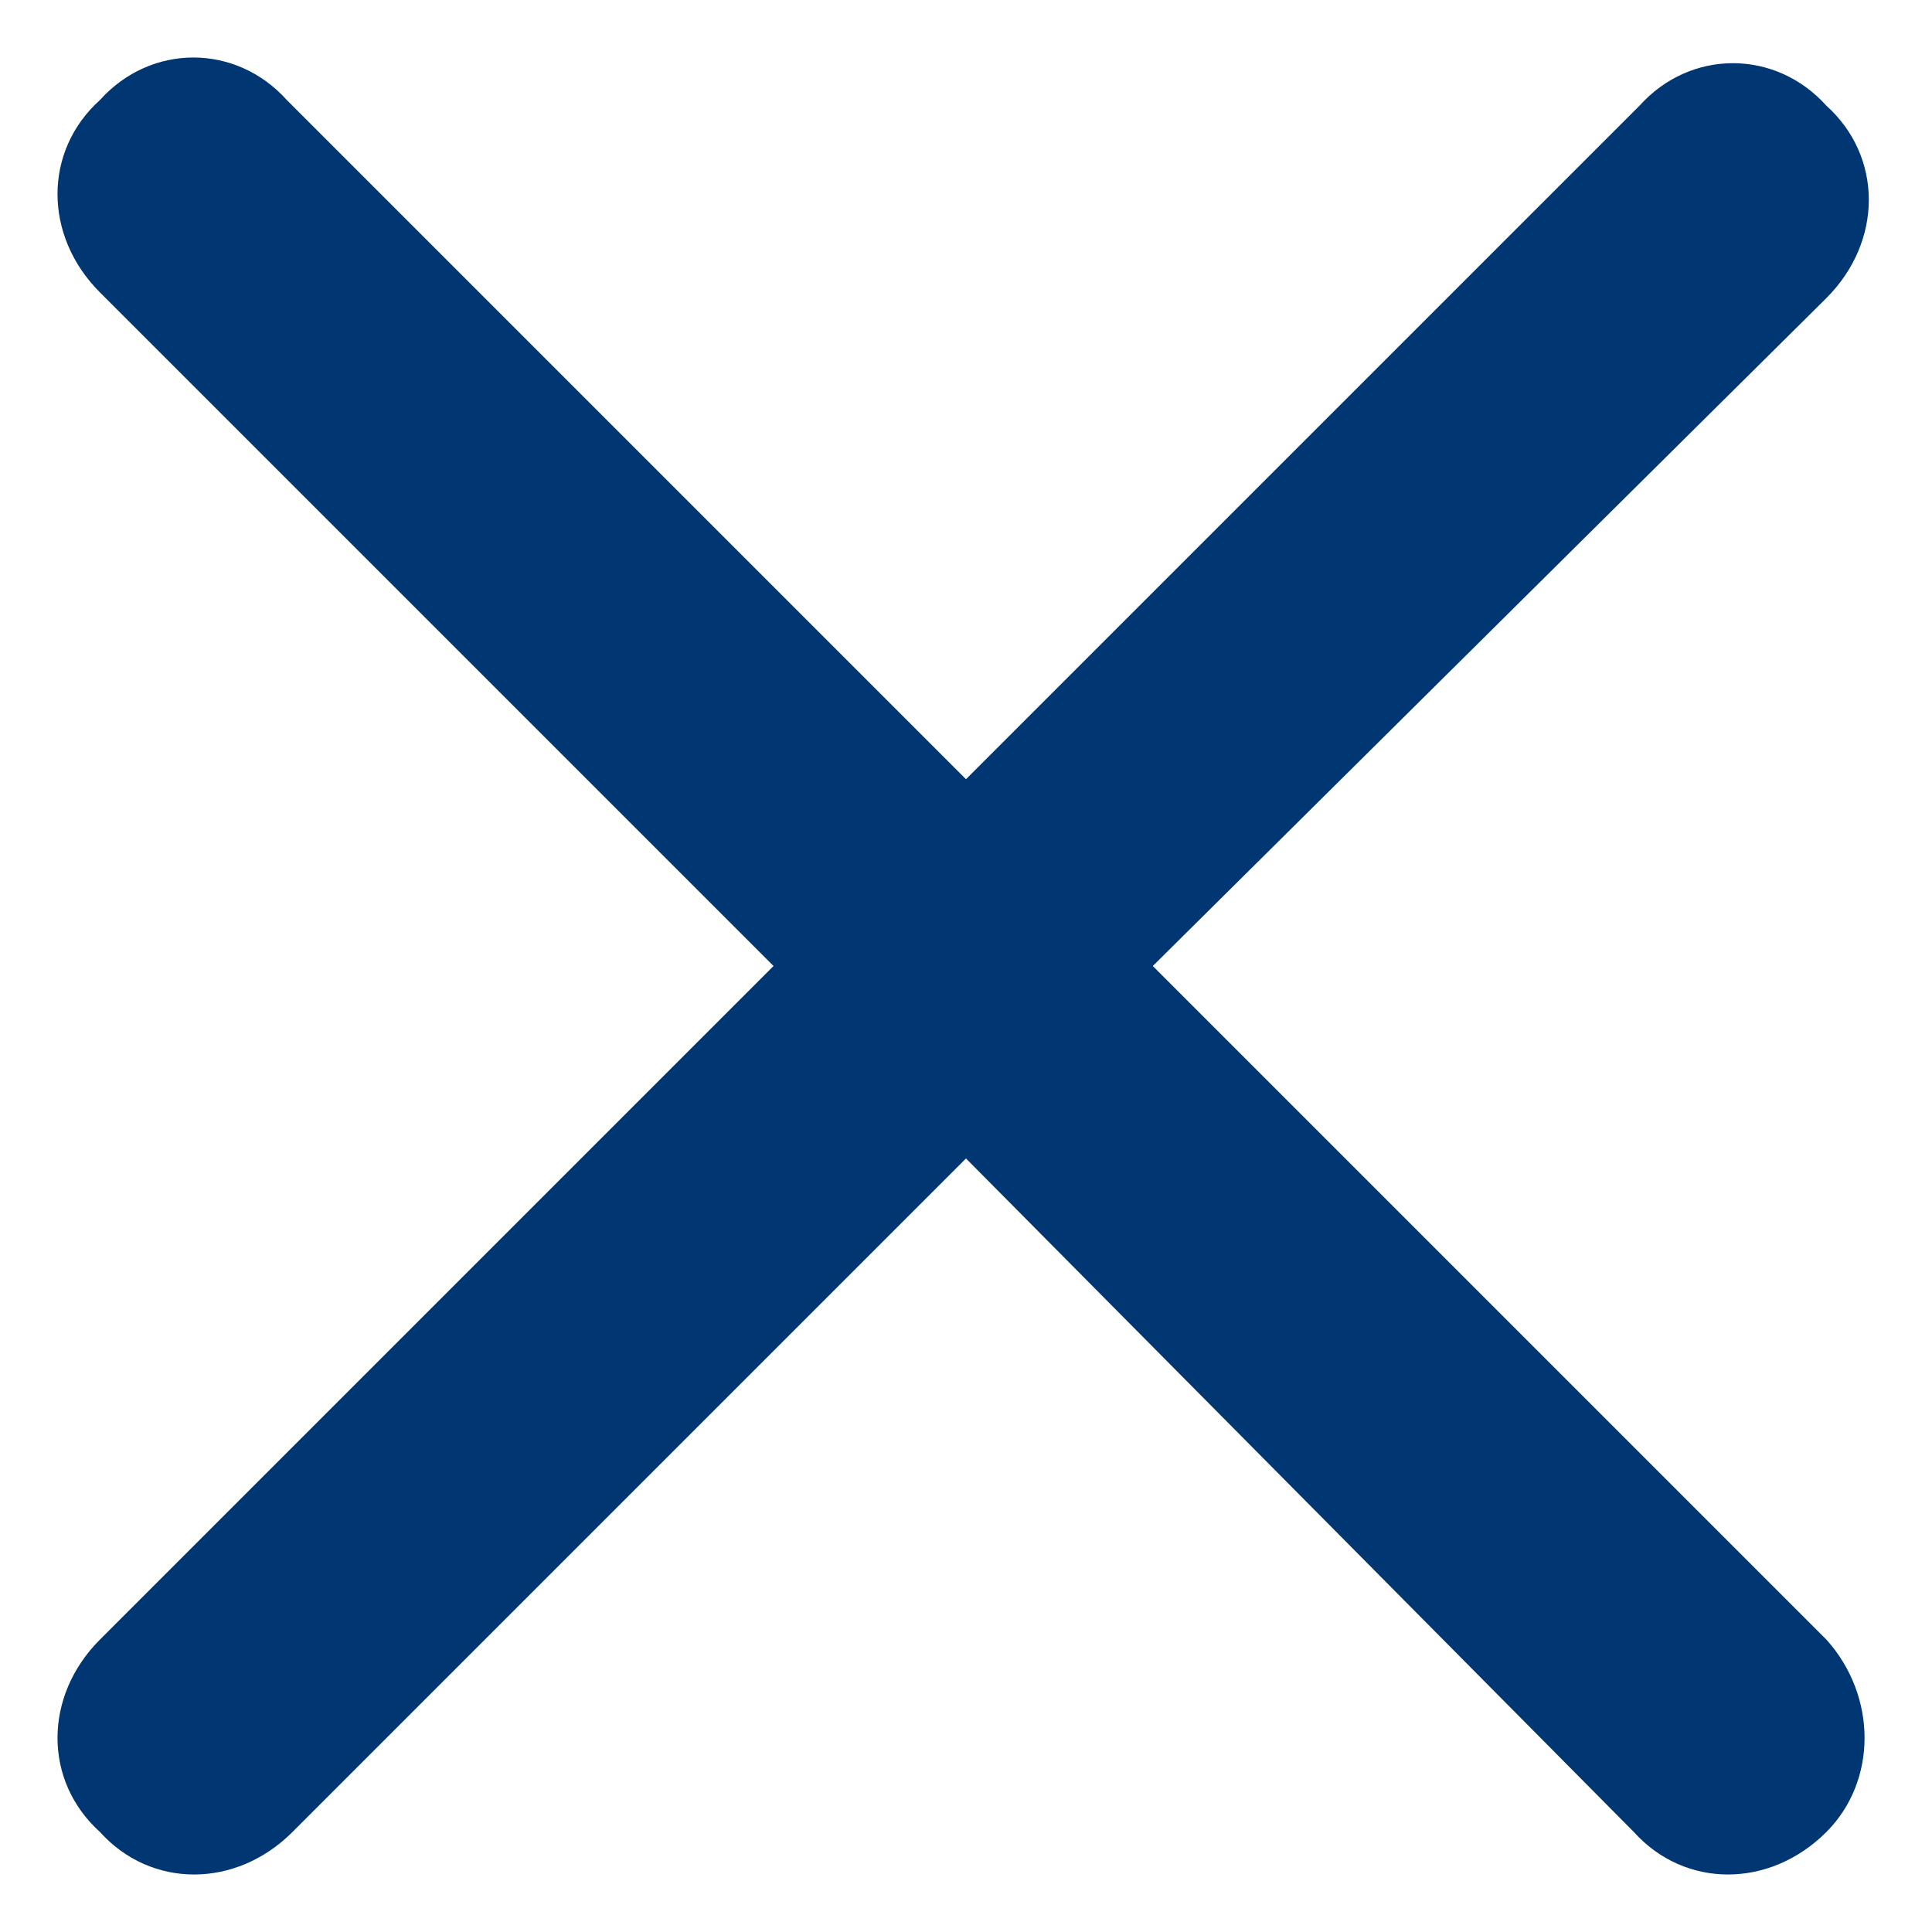 <svg width="16" height="16" viewBox="0 0 16 16" fill="none" xmlns="http://www.w3.org/2000/svg">
<path d="M15.125 13.578C15.547 14.047 15.547 14.75 15.125 15.172C14.656 15.641 13.953 15.641 13.531 15.172L8 9.594L2.422 15.172C1.953 15.641 1.25 15.641 0.828 15.172C0.359 14.75 0.359 14.047 0.828 13.578L6.406 8L0.828 2.422C0.359 1.953 0.359 1.25 0.828 0.828C1.25 0.359 1.953 0.359 2.375 0.828L8 6.453L13.578 0.875C14 0.406 14.703 0.406 15.125 0.875C15.594 1.297 15.594 2 15.125 2.469L9.547 8L15.125 13.578Z" fill="#003671"/>
</svg>
